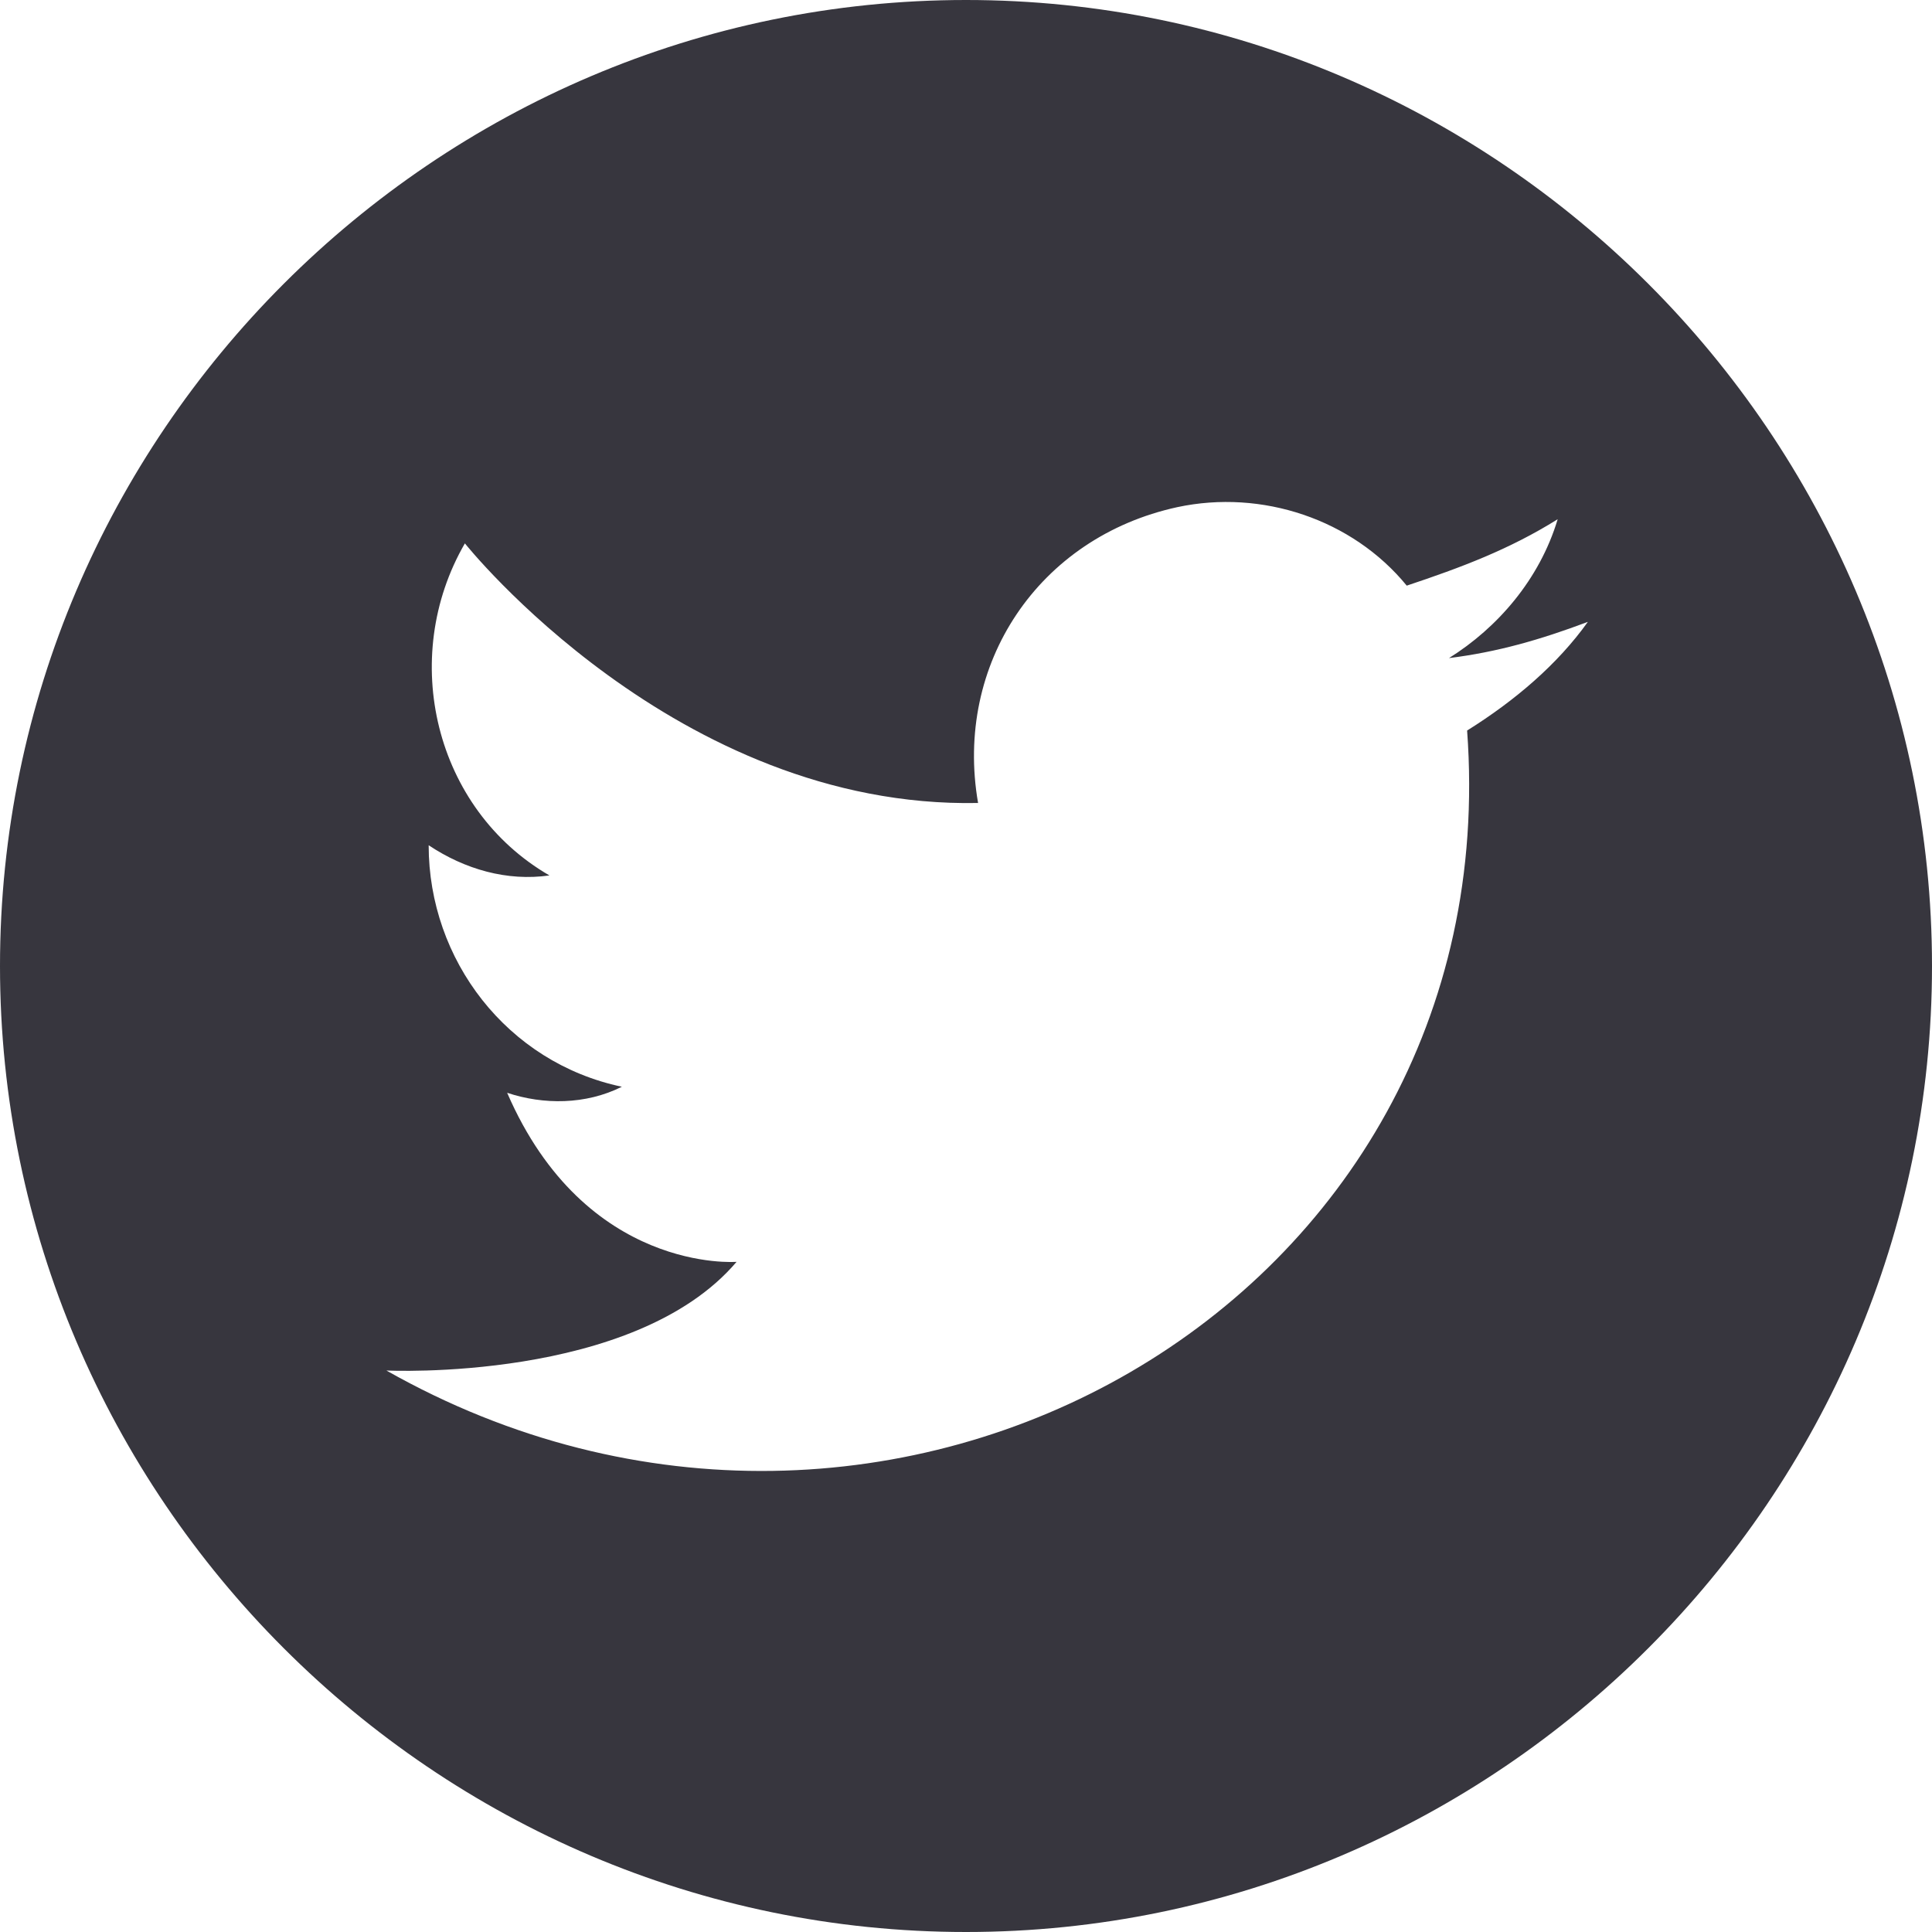<svg xmlns="http://www.w3.org/2000/svg" viewBox="0 0 32 32"><path d="M16 0C7.2 0 0 7.2 0 16s7.2 16 16 16 16-7.2 16-16S24.8 0 16 0m8.3 12.1c.7 9.5-9.6 15.3-17.9 10.6 0 0 4.1.2 5.8-1.8 0 0-2.5.2-3.8-2.8.6.2 1.3.2 1.9-.1-1.9-.4-3.2-2.1-3.2-4 .6.4 1.3.6 2 .5-1.9-1.1-2.5-3.6-1.4-5.5 0 0 3.5 4.4 8.5 4.3-.4-2.3 1-4.4 3.3-4.9 1.4-.3 2.9.2 3.8 1.3.9-.3 1.7-.6 2.5-1.1-.3 1-1 1.8-1.8 2.3.8-.1 1.5-.3 2.3-.6-.5.7-1.2 1.3-2 1.8" fill-rule="evenodd" clip-rule="evenodd" fill="#37363e"/></svg>